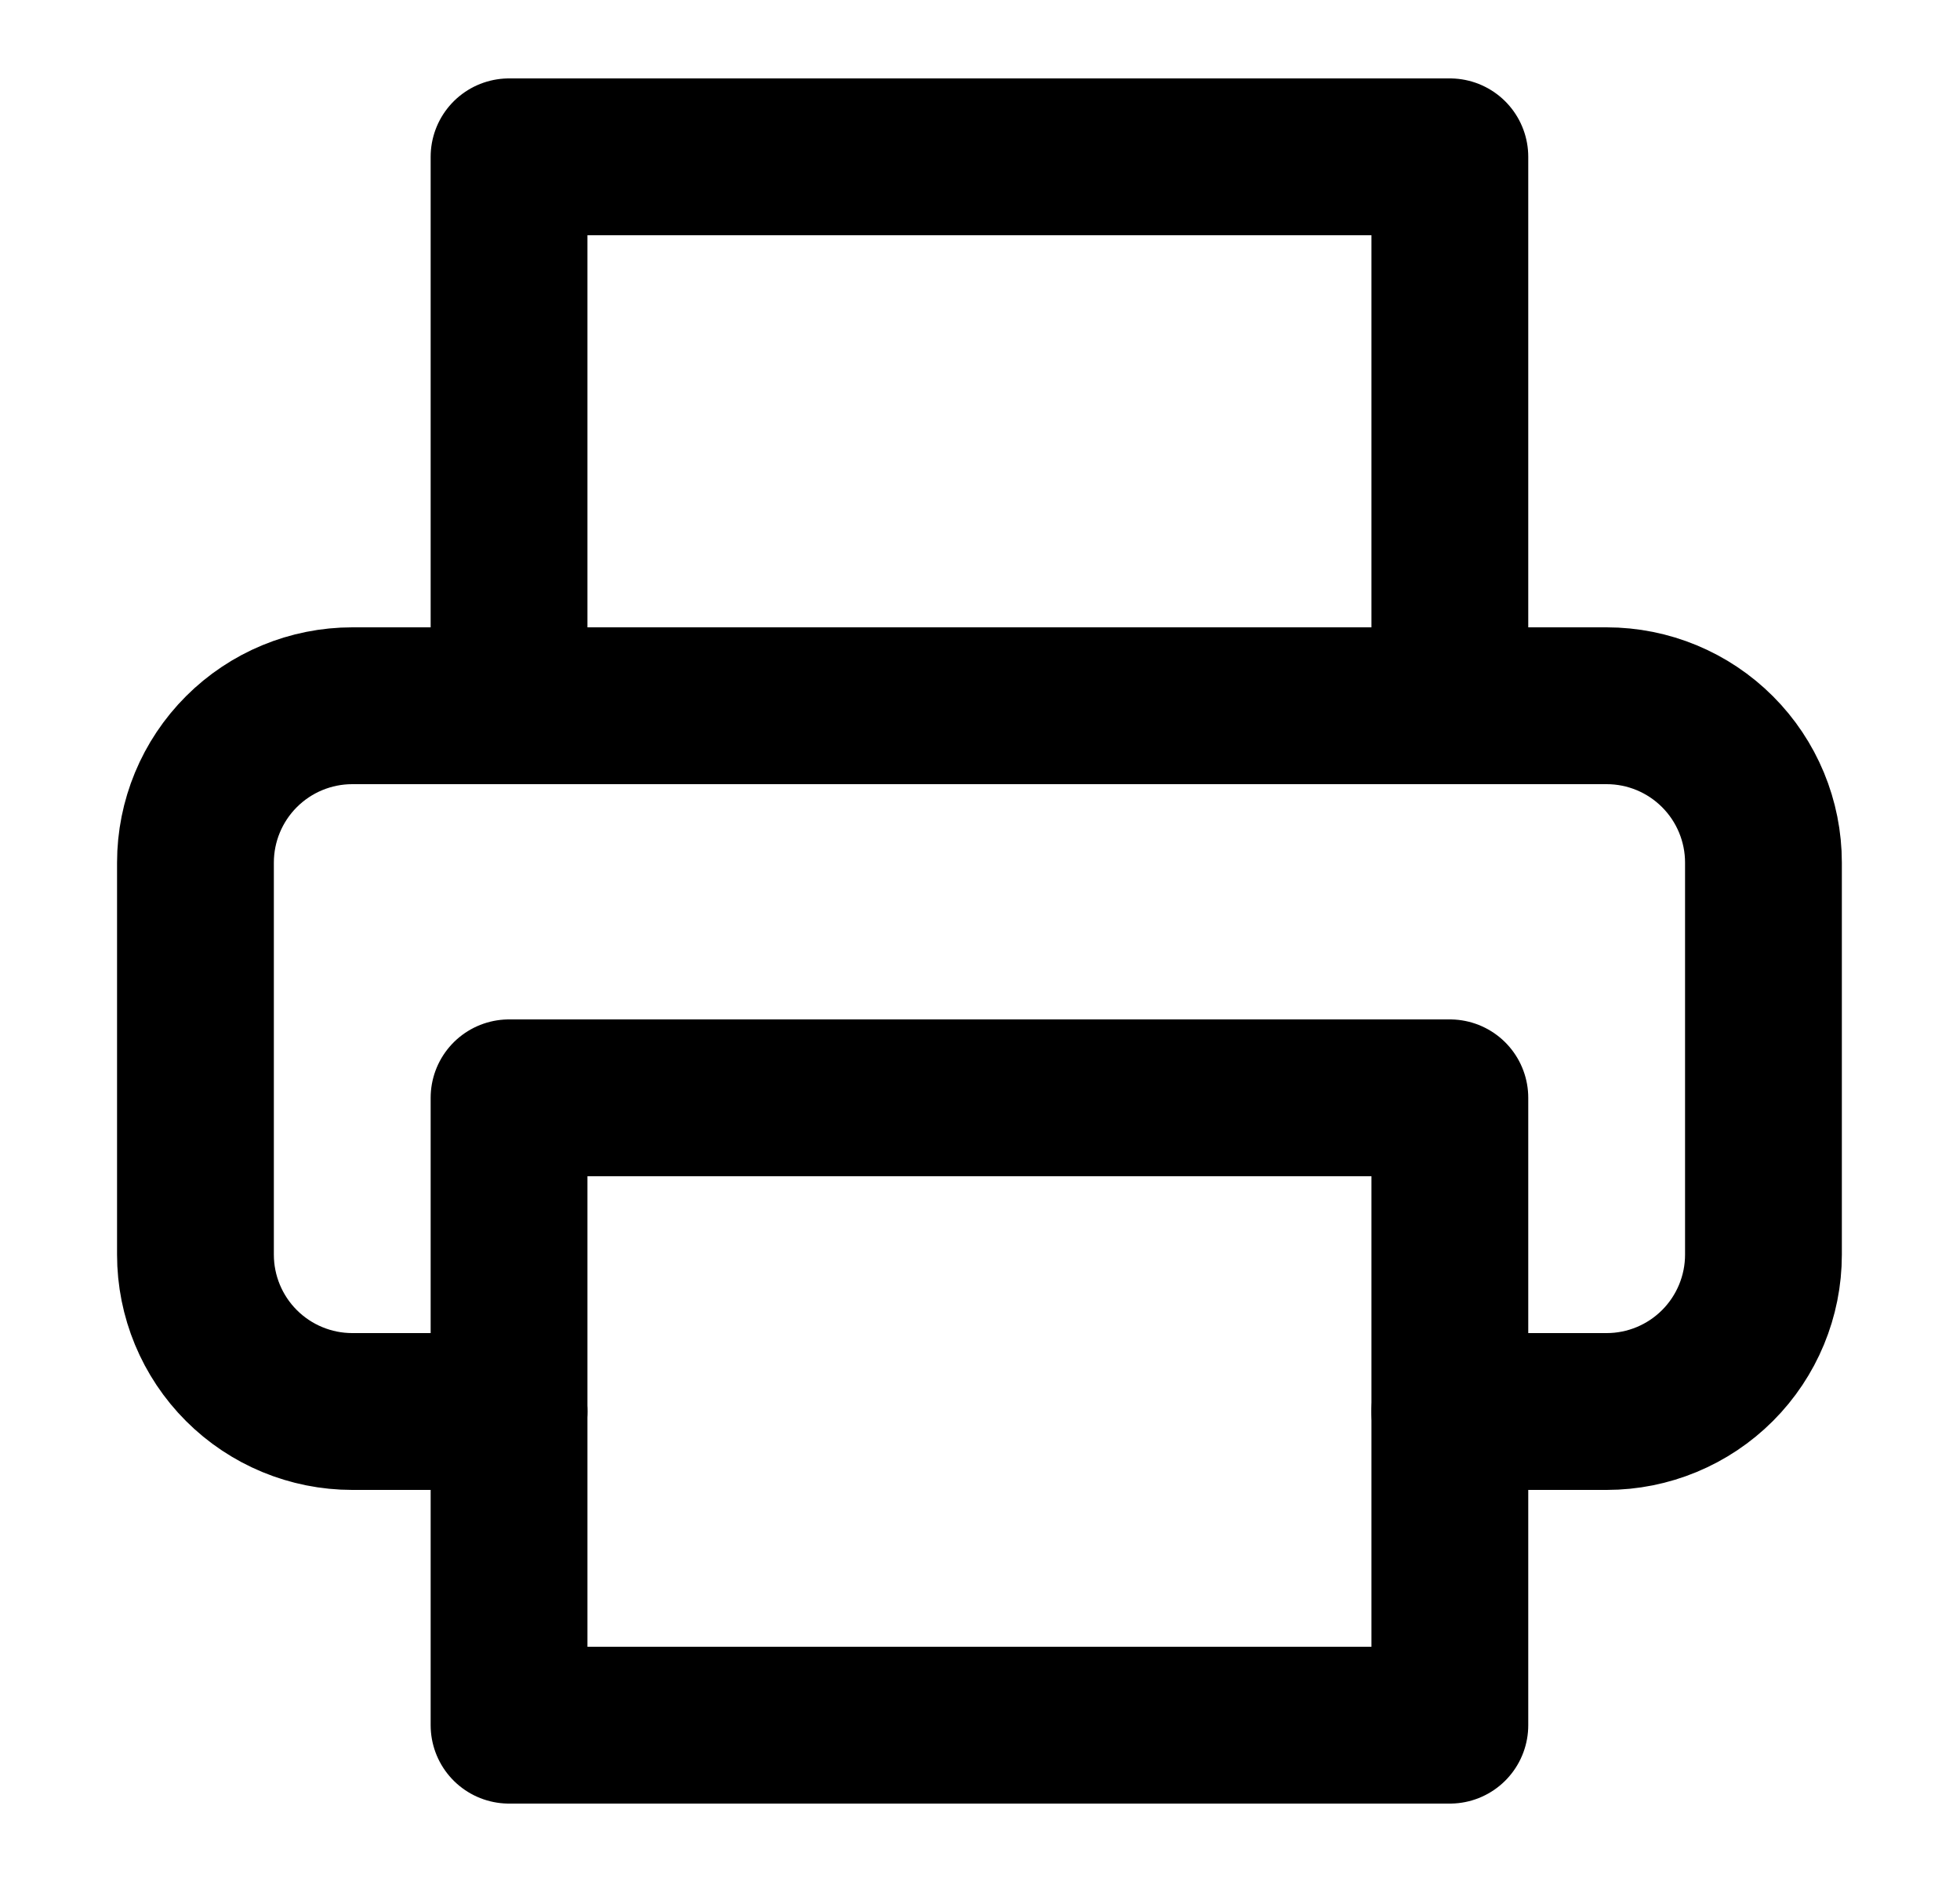 <svg width="25" height="24" viewBox="0 0 25 24" fill="none" xmlns="http://www.w3.org/2000/svg">
<g id="printer">
<path id="Vector" d="M6.493 9V2H18.493V9" stroke="black" stroke-width="2" stroke-linecap="round" stroke-linejoin="round"/>
<path id="Vector_2" d="M6.493 18H4.493C3.963 18 3.454 17.789 3.079 17.414C2.704 17.039 2.493 16.53 2.493 16V11C2.493 10.47 2.704 9.961 3.079 9.586C3.454 9.211 3.963 9 4.493 9H20.493C21.024 9 21.532 9.211 21.907 9.586C22.282 9.961 22.493 10.47 22.493 11V16C22.493 16.53 22.282 17.039 21.907 17.414C21.532 17.789 21.024 18 20.493 18H18.493" stroke="black" stroke-width="2" stroke-linecap="round" stroke-linejoin="round"/>
<path id="Vector_3" d="M18.493 14H6.493V22H18.493V14Z" stroke="black" stroke-width="2" stroke-linecap="round" stroke-linejoin="round"/>
</g>
</svg>
